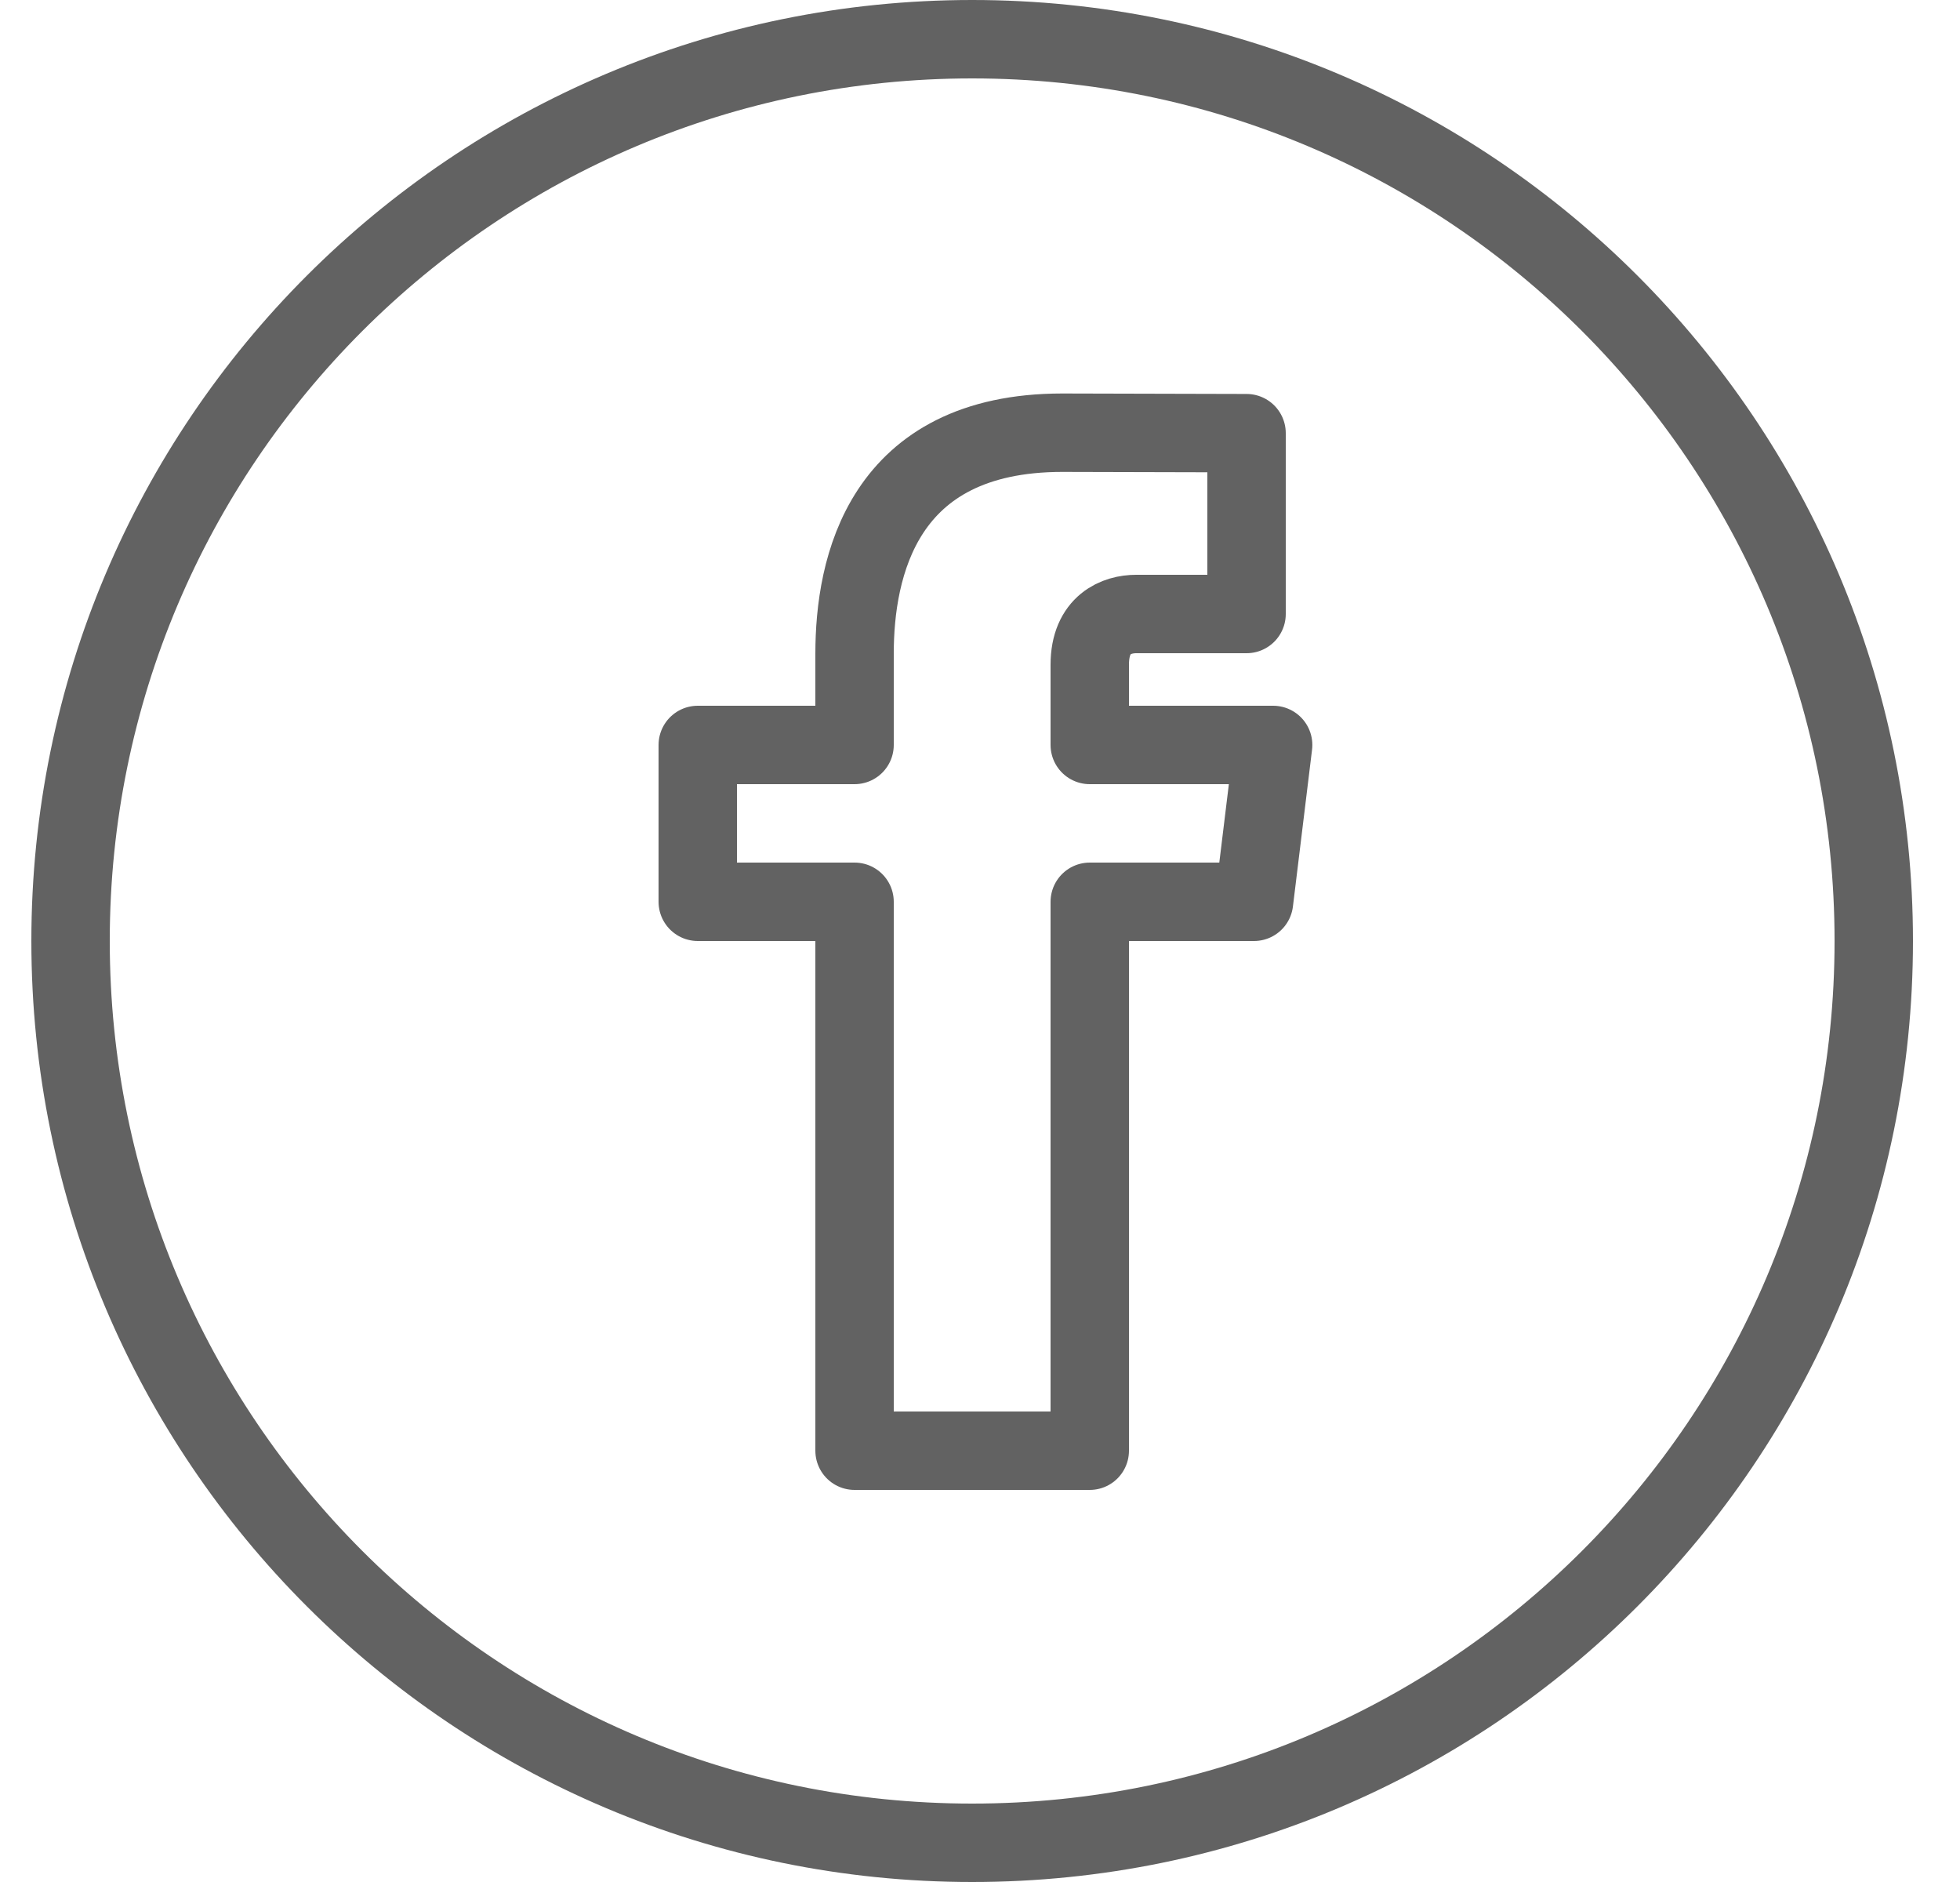 <?xml version="1.0" encoding="UTF-8" standalone="no"?>
<svg width="25px" height="24px" viewBox="0 0 25 24" version="1.1" xmlns="http://www.w3.org/2000/svg" xmlns:xlink="http://www.w3.org/1999/xlink">
    <!-- Generator: Sketch 39.1 (31720) - http://www.bohemiancoding.com/sketch -->
    <title>Stroke 551 + Stroke 552</title>
    <desc>Created with Sketch.</desc>
    <defs></defs>
    <g id="Symbols" stroke="none" stroke-width="1" fill="none" fill-rule="evenodd" stroke-linejoin="round">
        <g id="footer" transform="translate(-424, -101)" stroke="#626262">
            <g id="Stroke-551-+-Stroke-552" transform="translate(424.4, 101)">
                <path d="M23.5,12 C23.5,18.351 18.352,23.5 12,23.5 C5.648,23.5 0.5,18.351 0.5,12 C0.5,5.648 5.648,0.5 12,0.5 C18.352,0.5 23.5,5.648 23.5,12 L23.5,12 Z" id="Stroke-551" stroke-linecap="round"></path>
                <path d="M15.839,9.5 L13.5,9.5 L13.5,8.477 C13.5,7.954 13.848,7.83 14.092,7.83 L15.5,7.83 L15.5,5.524 L13.15,5.518 C10.852,5.518 10.5,7.237 10.5,8.336 L10.5,9.5 L8.5,9.5 L8.5,11.5 L10.5,11.5 L10.5,18.5 L13.5,18.5 L13.5,11.5 L15.595,11.5 L15.839,9.5 L15.839,9.5 Z" id="Stroke-552"></path>
            </g>
        </g>
    </g>
</svg>